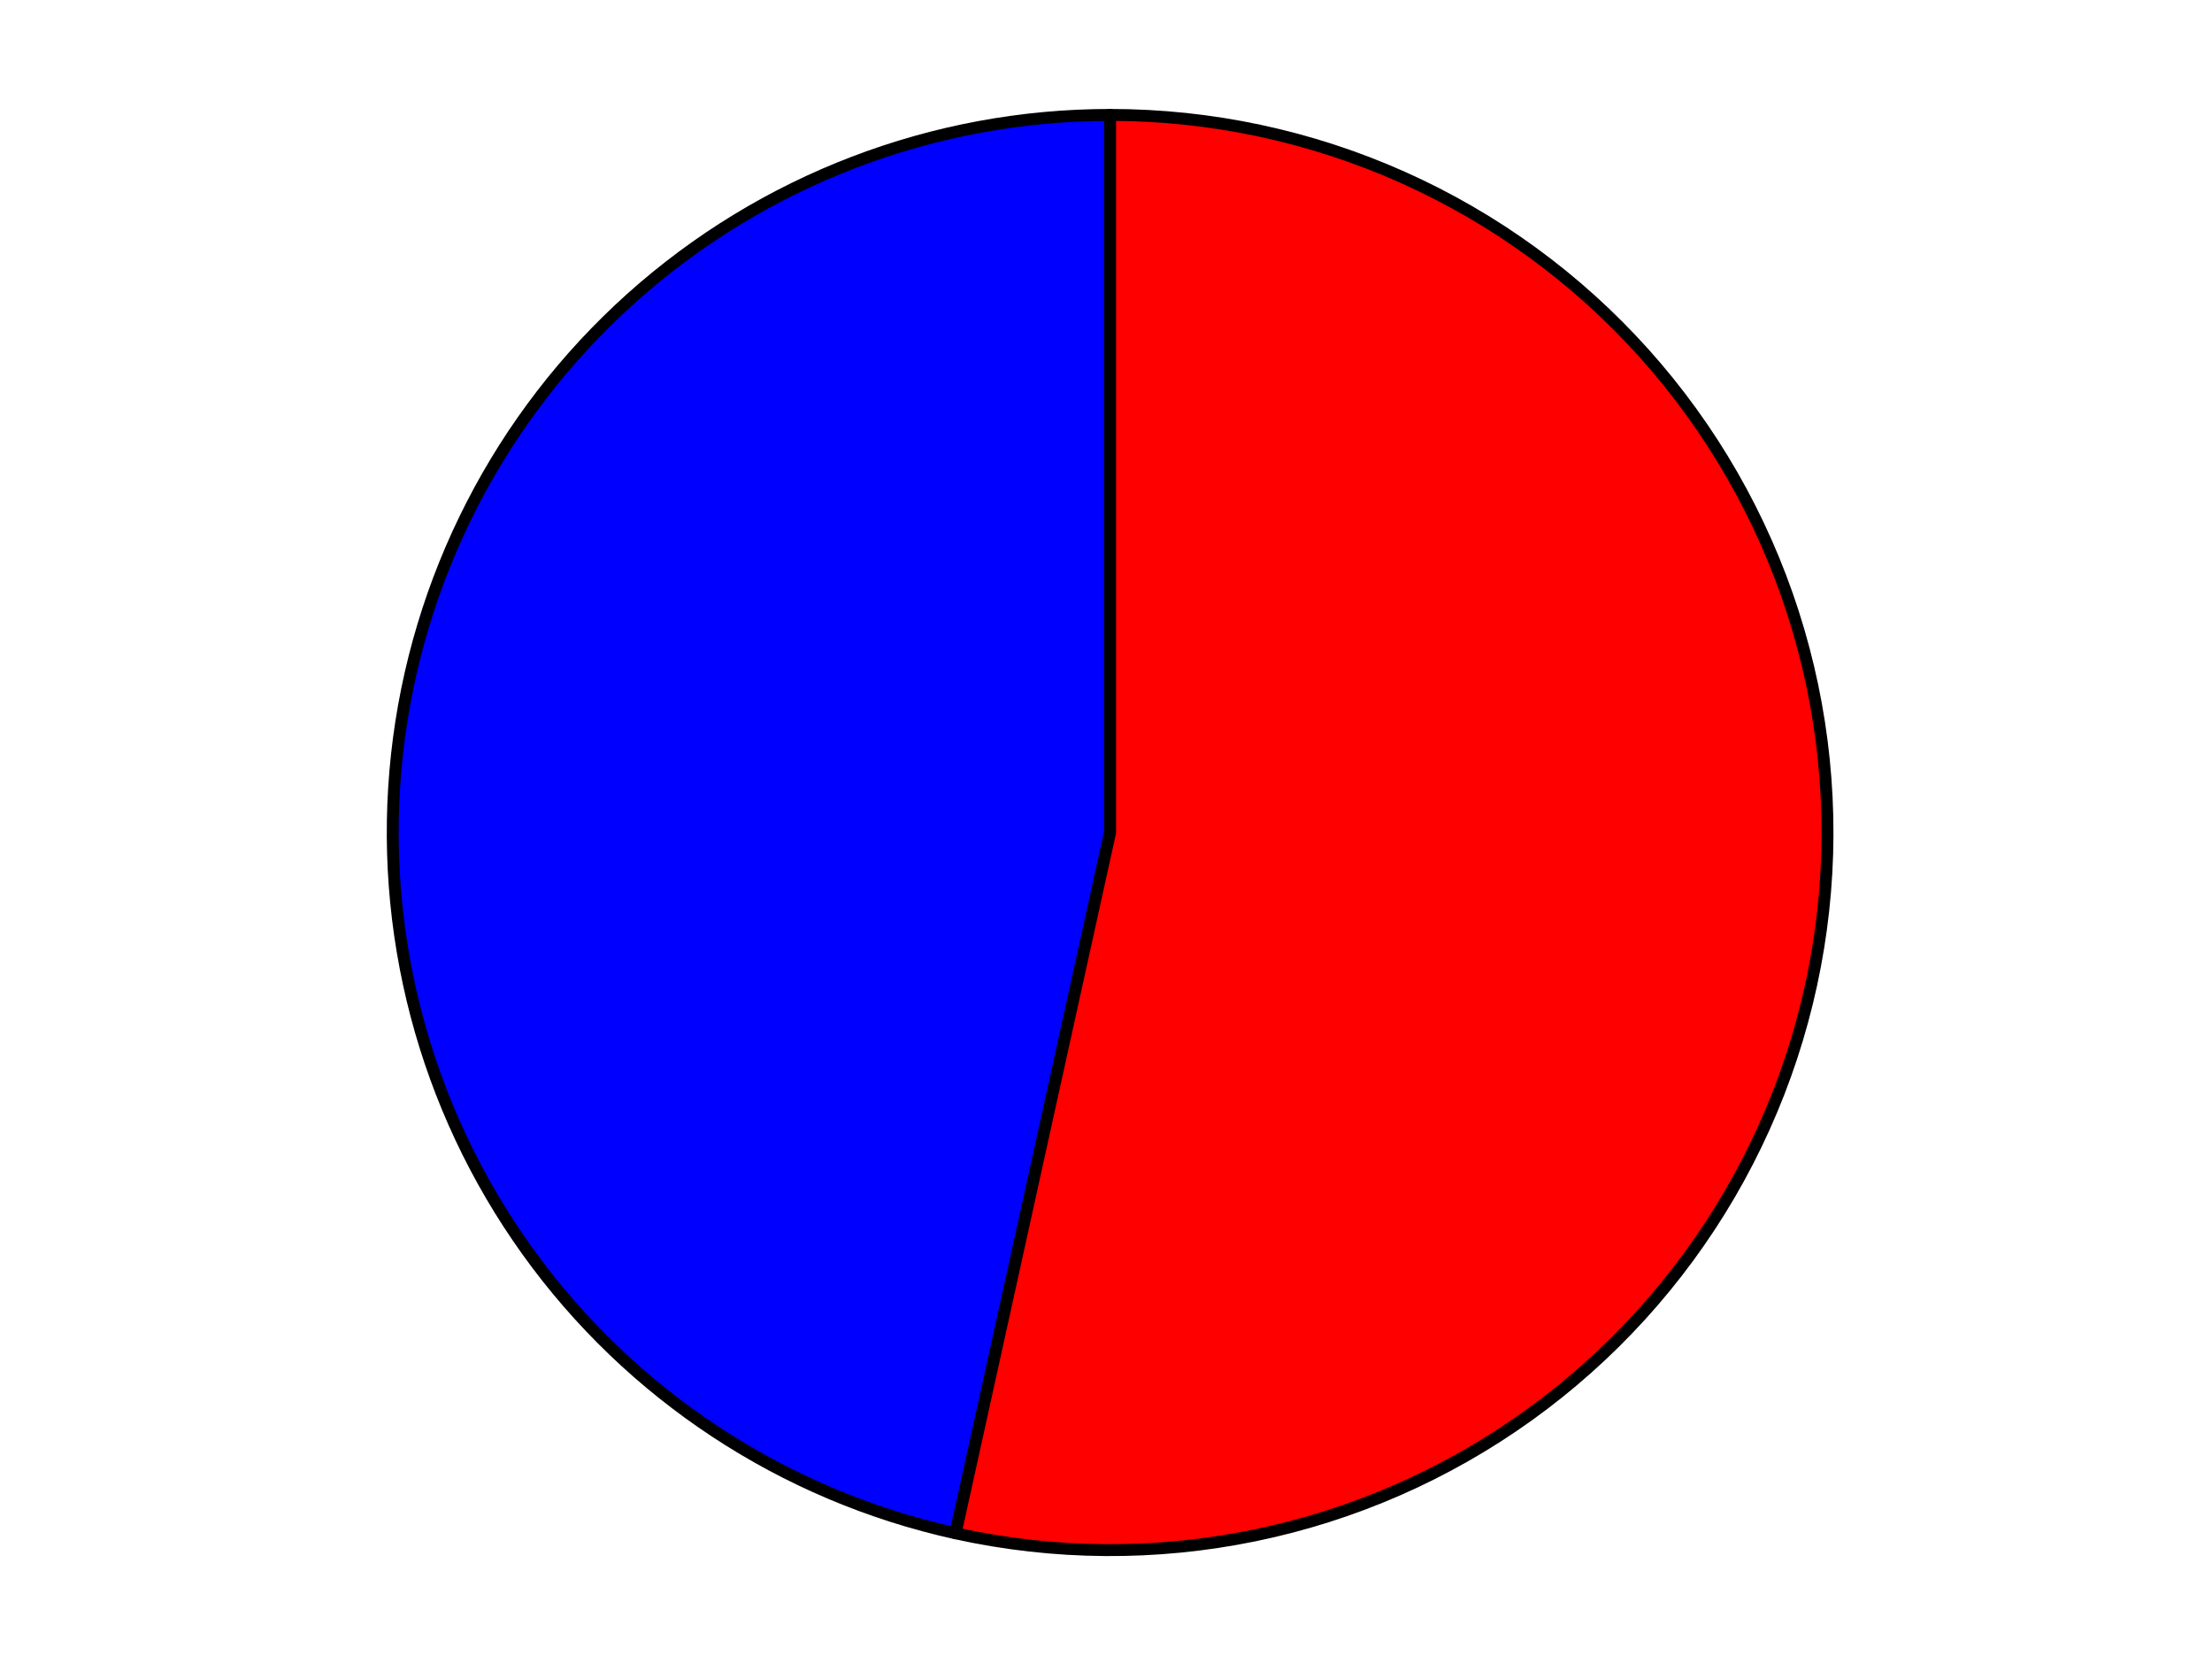 <?xml version="1.0" encoding="utf-8" standalone="no"?>
<!DOCTYPE svg PUBLIC "-//W3C//DTD SVG 1.1//EN"
  "http://www.w3.org/Graphics/SVG/1.1/DTD/svg11.dtd">
<svg xmlns:xlink="http://www.w3.org/1999/xlink" width="371.52pt" height="280.512pt" viewBox="0 0 371.52 280.512" xmlns="http://www.w3.org/2000/svg" version="1.1">
 <defs>
  <style type="text/css">*{stroke-linejoin: round; stroke-linecap: butt}</style>
 </defs>
 <g id="figure_1">
  <g id="patch_1">
   <path d="M 0 280.512 
L 371.52 280.512 
L 371.52 0 
L 0 0 
L 0 280.512 
z
" style="fill: none"/>
  </g>
  <g id="axes_1">
   <g id="patch_2">
    <path d="M 186.451 19.296 
C 156.764 19.296 128.1 30.268 106 50.09 
C 83.9 69.912 69.887 97.219 66.671 126.731 
C 63.454 156.244 71.256 185.928 88.567 210.046 
C 105.878 234.163 131.506 251.052 160.496 257.447 
L 186.451 139.786 
L 186.451 19.296 
z
" style="fill: #0000ff; stroke: #000000; stroke-width: 2; stroke-linejoin: miter"/>
   </g>
   <g id="patch_3">
    <path d="M 160.496 257.447 
C 177.023 261.093 194.133 261.216 210.71 257.809 
C 227.288 254.401 242.963 247.539 256.711 237.671 
C 270.46 227.802 281.976 215.147 290.509 200.531 
C 299.041 185.915 304.399 169.665 306.232 152.84 
C 308.066 136.016 306.334 118.993 301.151 102.883 
C 295.968 86.772 287.448 71.933 276.147 59.334 
C 264.847 46.736 251.019 36.658 235.565 29.76 
C 220.111 22.862 203.375 19.296 186.451 19.296 
L 186.451 139.786 
L 160.496 257.447 
z
" style="fill: #ff0000; stroke: #000000; stroke-width: 2; stroke-linejoin: miter"/>
   </g>
   <g id="matplotlib.axis_1"/>
   <g id="matplotlib.axis_2"/>
  </g>
 </g>
</svg>
